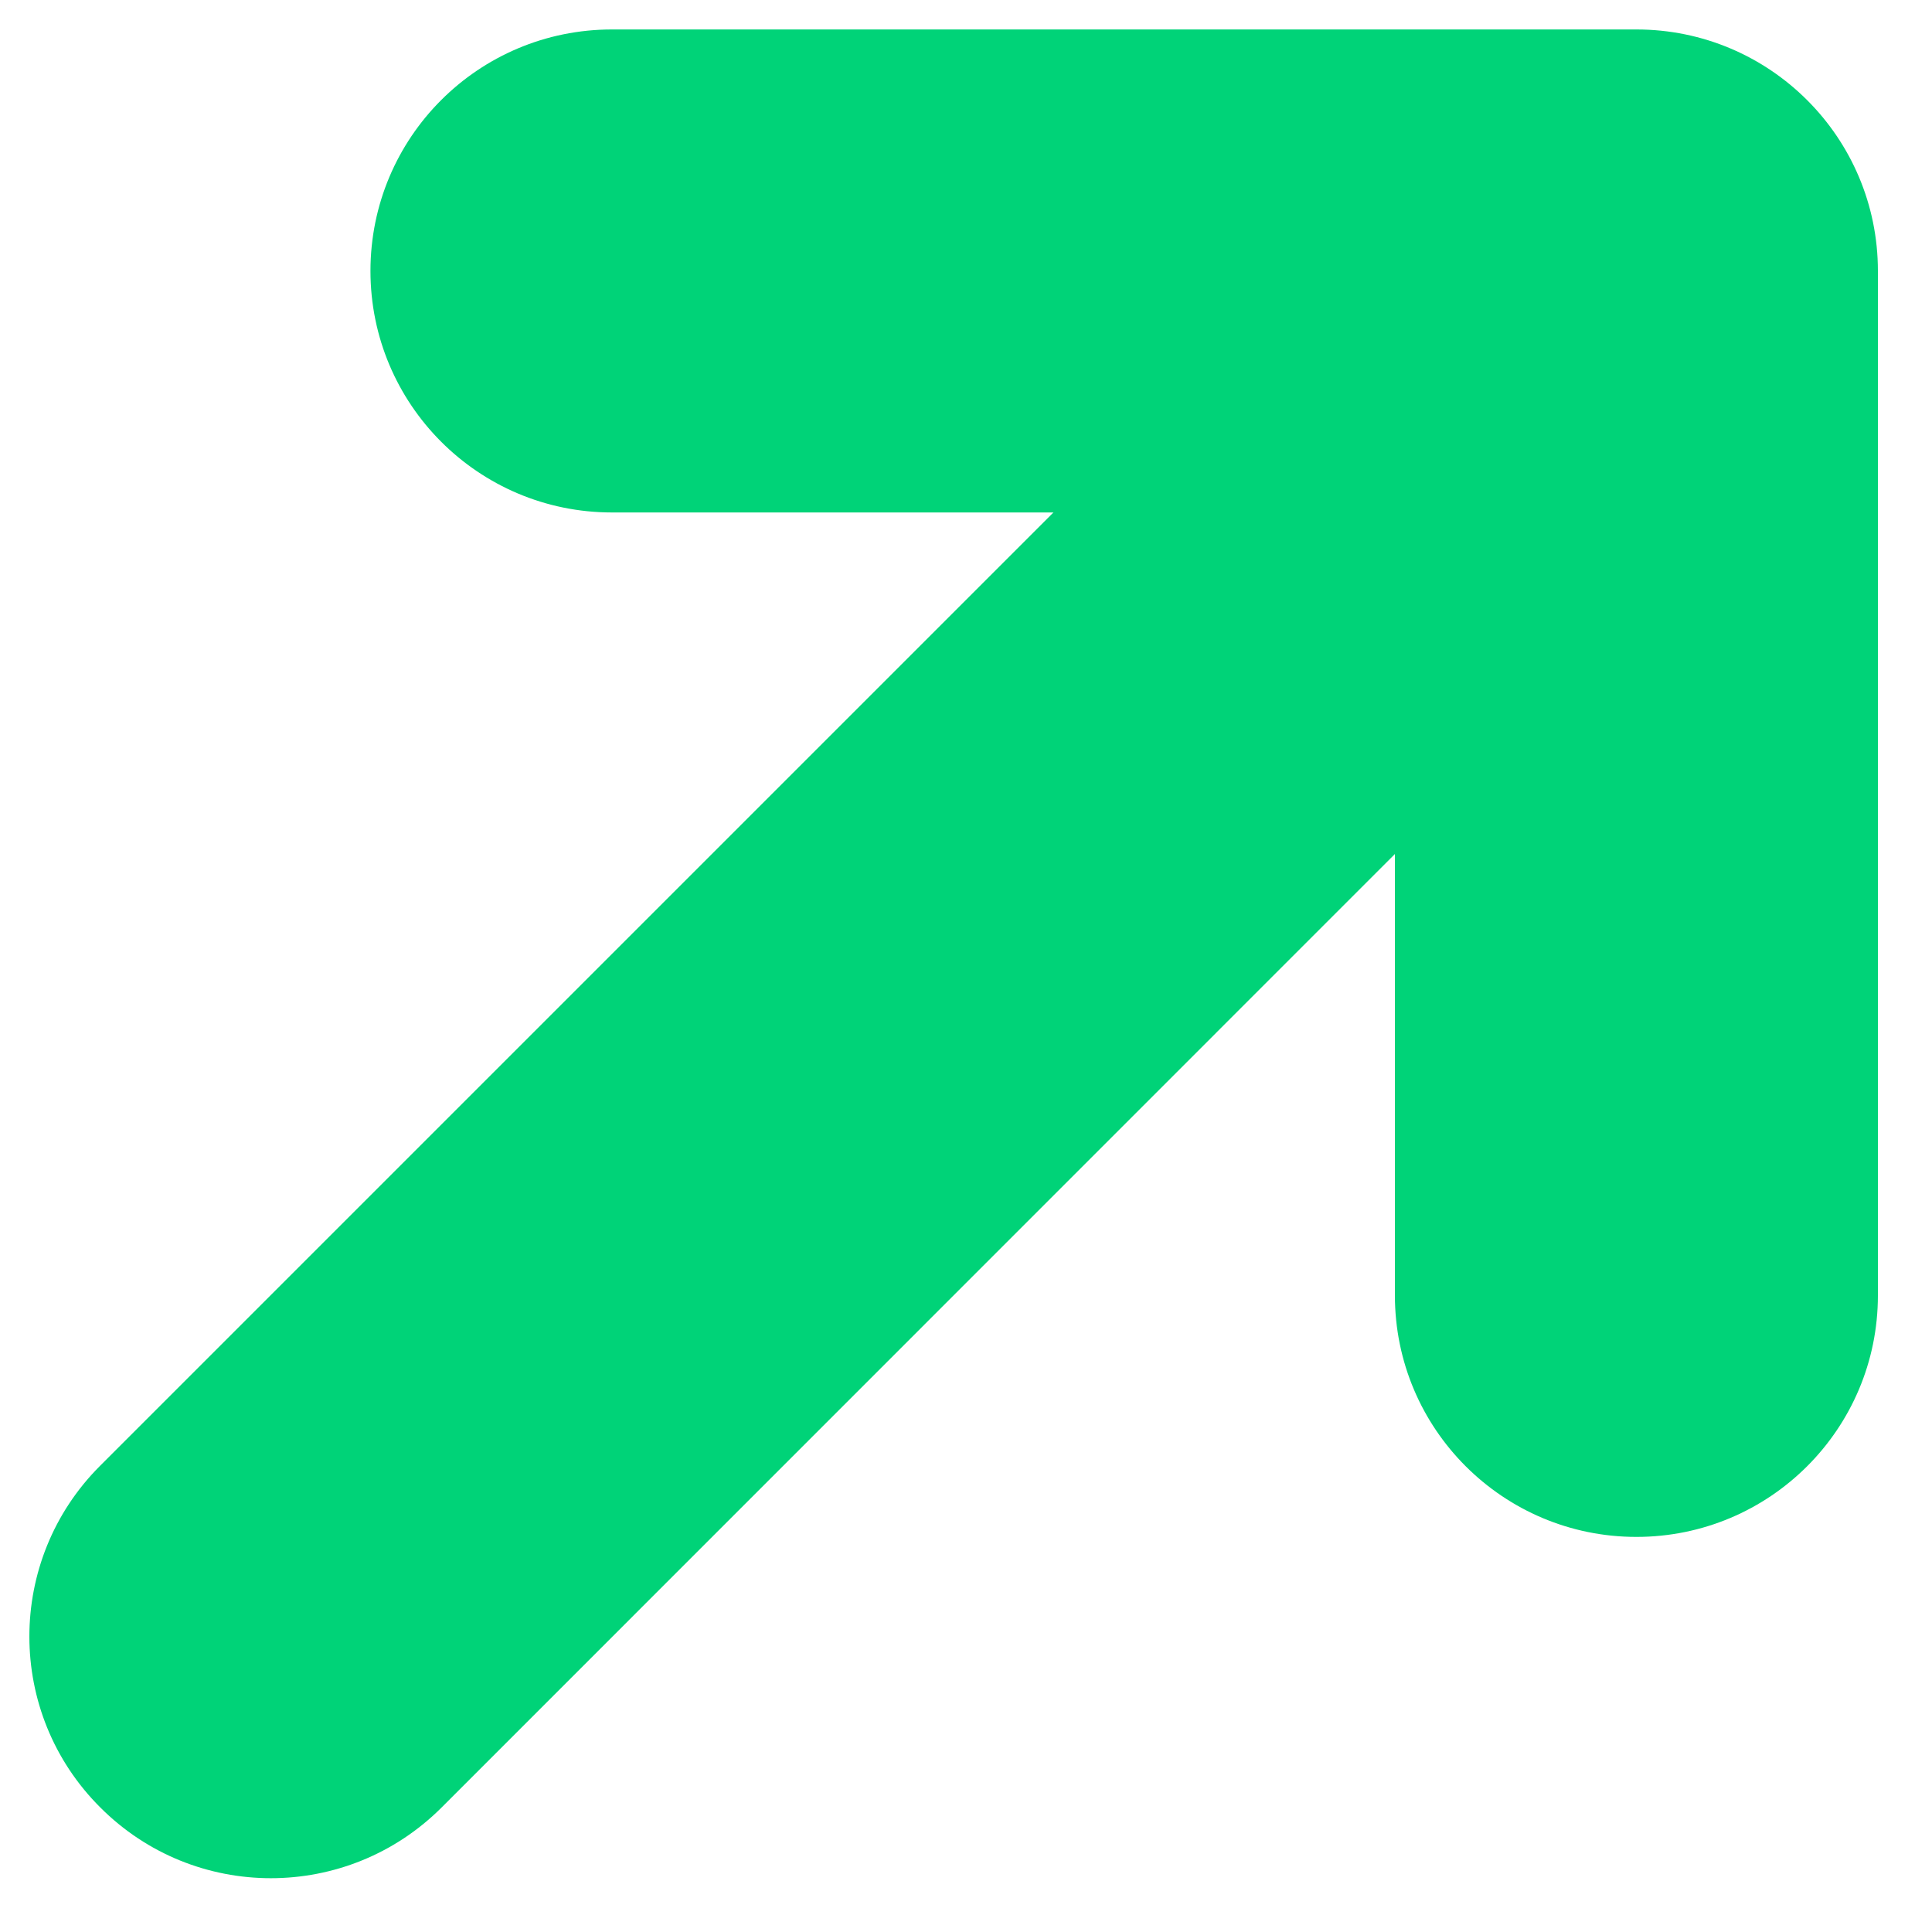 <svg width="8" height="8" viewBox="0 0 8 8" fill="none" xmlns="http://www.w3.org/2000/svg">
<path d="M2.534 0.122C1.981 0.122 1.534 0.569 1.534 1.122C1.534 1.674 1.981 2.122 2.534 2.122L2.534 0.122ZM6.776 1.122H7.776C7.776 0.569 7.328 0.122 6.776 0.122V1.122ZM5.776 5.364C5.776 5.917 6.224 6.364 6.776 6.364C7.328 6.364 7.776 5.917 7.776 5.364L5.776 5.364ZM0.414 6.07C0.024 6.46 0.024 7.094 0.415 7.484C0.805 7.875 1.438 7.875 1.829 7.484L0.414 6.07ZM2.534 2.122L6.776 2.122L6.776 0.122L2.534 0.122L2.534 2.122ZM5.776 1.122L5.776 5.364L7.776 5.364L7.776 1.122L5.776 1.122ZM1.829 7.484L7.483 1.829L6.069 0.415L0.414 6.07L1.829 7.484Z" fill="#00D378"/>
</svg>
